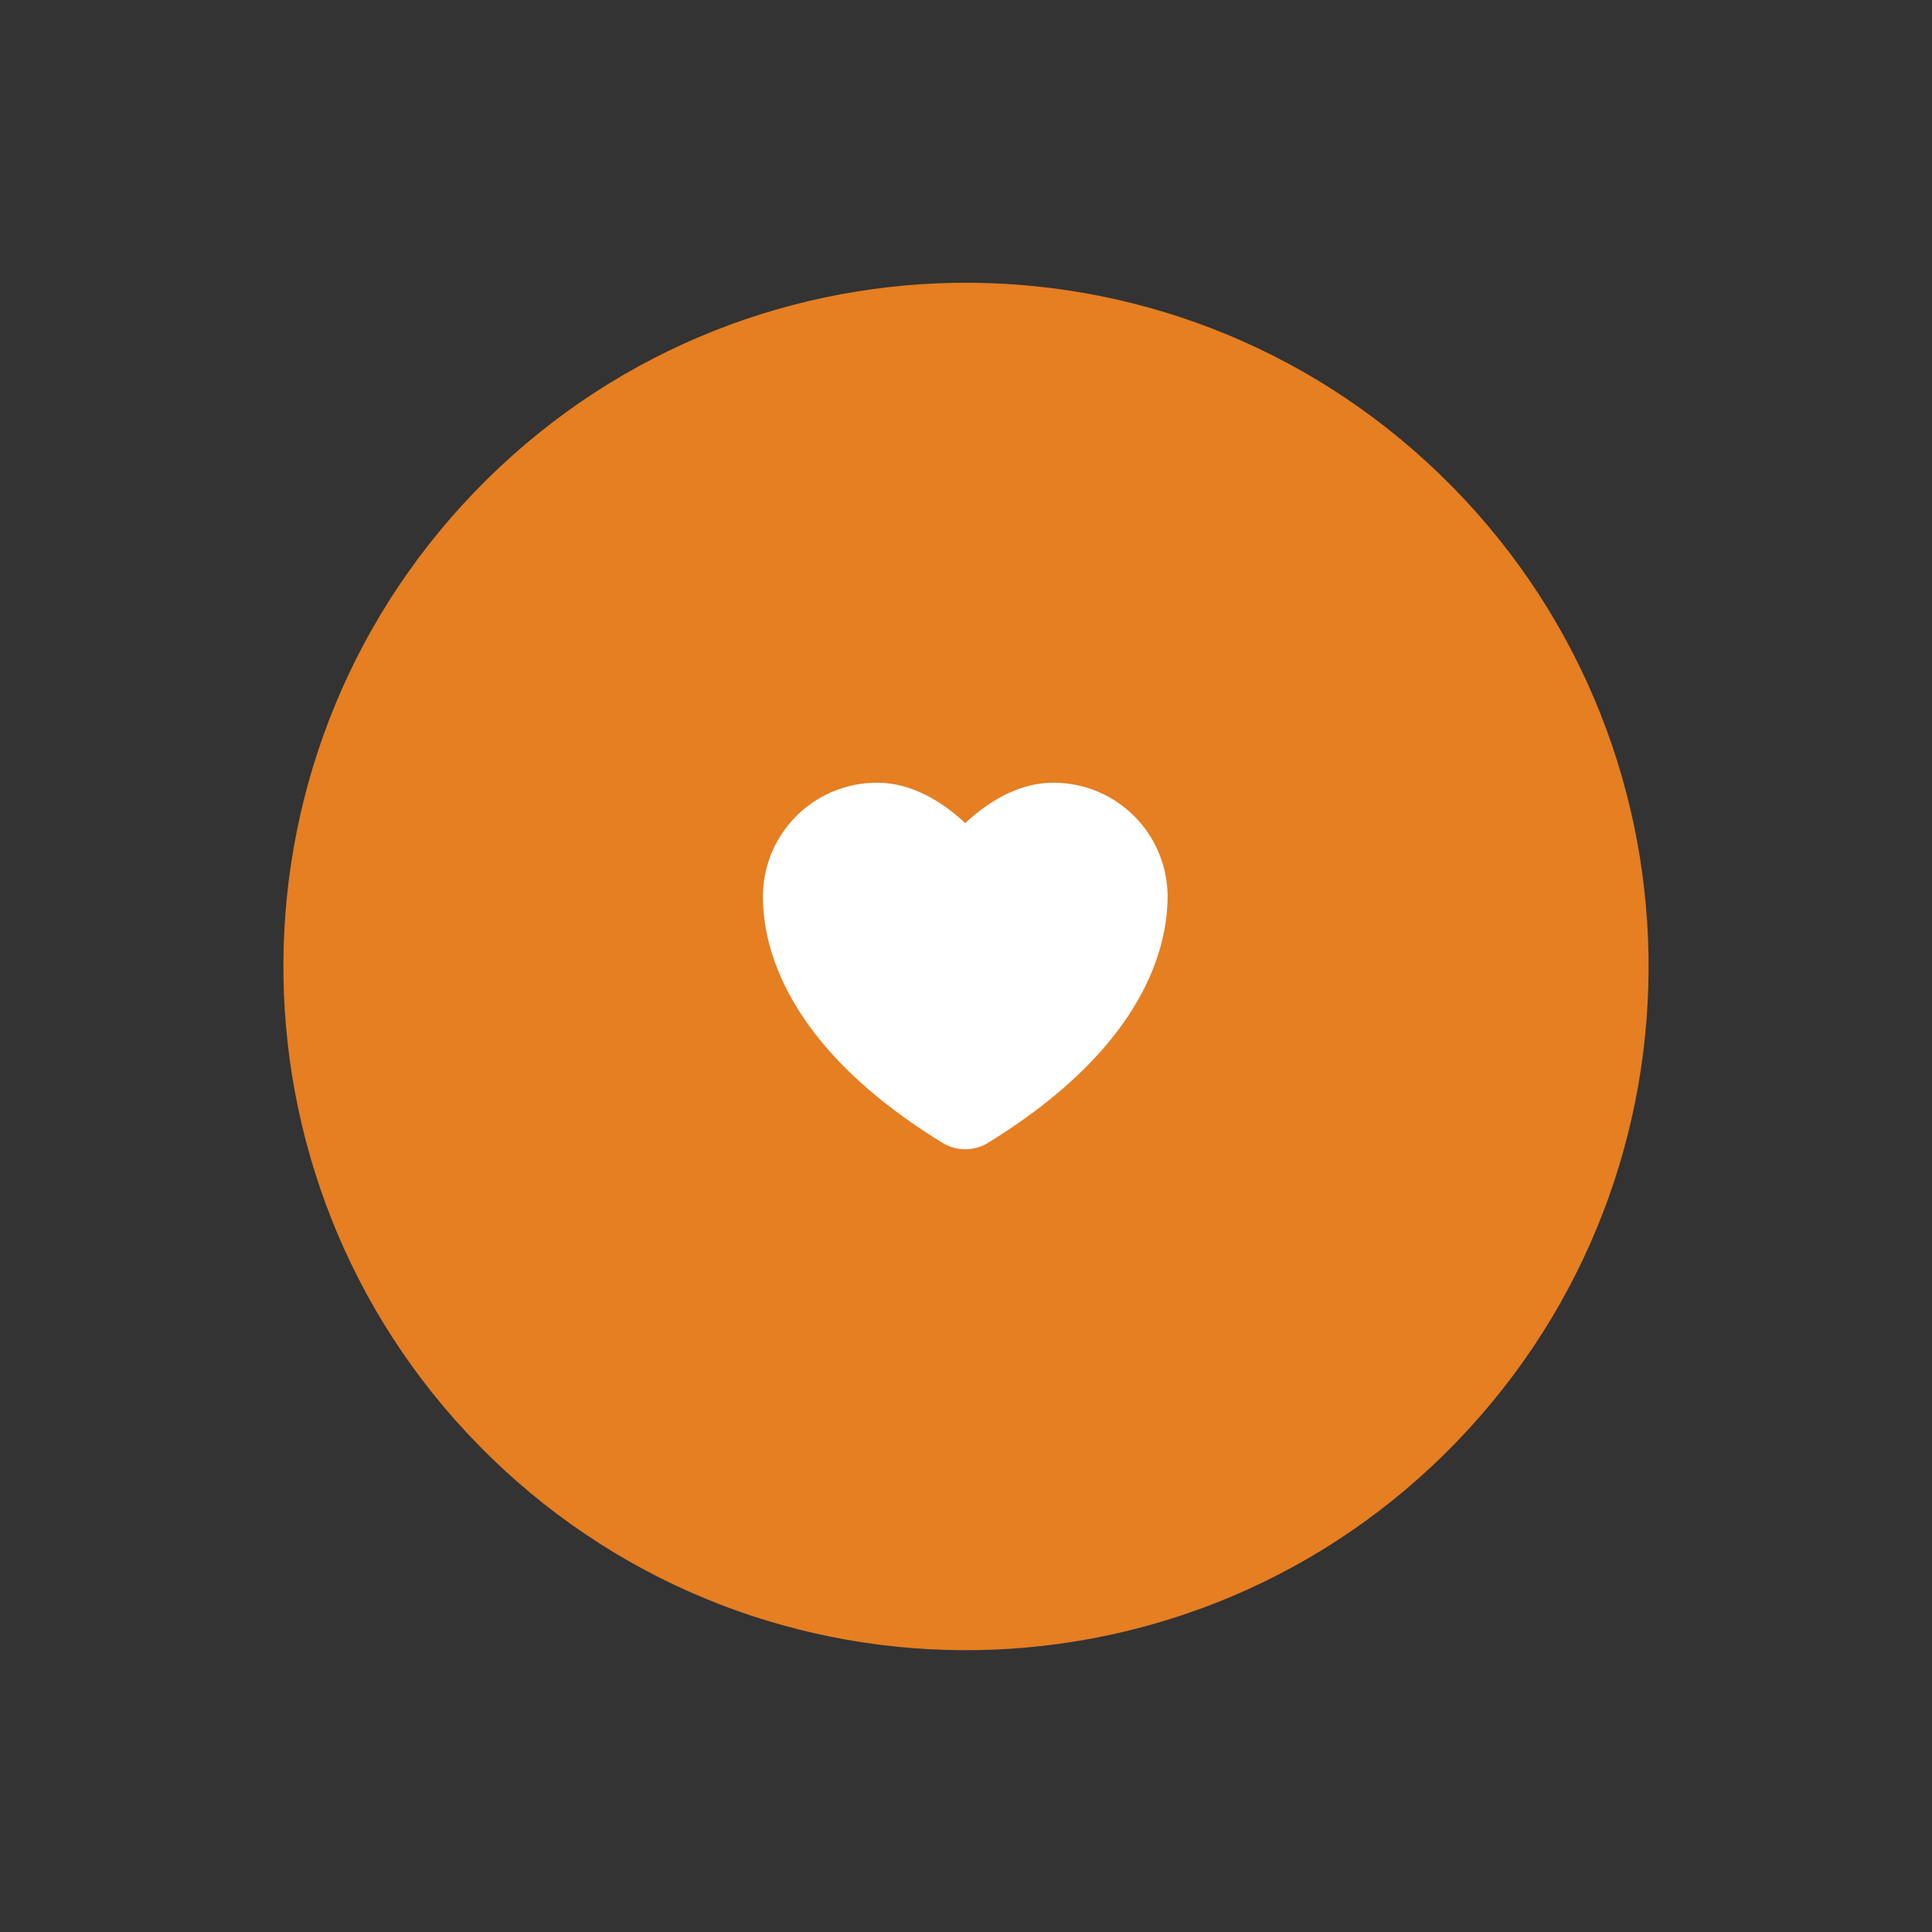 <svg xmlns="http://www.w3.org/2000/svg" width="110.202" height="110.202" viewBox="0 0 110.202 110.202">
  <rect x="0" y="0" width="110.202" height="110.202" fill="#333333" stroke="none"/>
  <g id="Group_119" data-name="Group 119" transform="translate(-1678 -3112.438)">
    <g id="Group_118" data-name="Group 118" transform="matrix(0.695, -0.719, 0.719, 0.695, 1678.045, 3168.502)">
      <g id="Group_24" data-name="Group 24" transform="translate(0 0)">
        <g id="Path_12" data-name="Path 12" transform="translate(0 0)" fill="#e67e22">
          <path d="M 38.873 76.902 C 33.75 76.902 28.782 75.899 24.107 73.922 C 19.592 72.012 15.537 69.277 12.056 65.794 C 8.575 62.31 5.843 58.254 3.936 53.736 C 1.963 49.06 0.964 44.091 0.968 38.968 C 0.972 33.842 1.98 28.869 3.964 24.187 C 5.88 19.664 8.621 15.601 12.112 12.111 C 15.602 8.621 19.665 5.88 24.188 3.964 C 28.87 1.98 33.844 0.972 38.97 0.968 L 39.002 0.968 C 44.125 0.968 49.092 1.971 53.767 3.948 C 58.283 5.858 62.338 8.593 65.819 12.076 C 69.3 15.56 72.032 19.616 73.938 24.134 C 75.912 28.81 76.911 33.779 76.906 38.902 C 76.902 44.028 75.894 49.001 73.911 53.683 C 71.995 58.206 69.253 62.269 65.763 65.759 C 62.273 69.249 58.209 71.991 53.686 73.907 C 49.004 75.89 44.031 76.898 38.905 76.902 L 38.873 76.902 Z" stroke="none"/>
          <path d="M 39.002 1.968 L 38.971 1.968 C 33.979 1.972 29.137 2.953 24.578 4.884 C 20.174 6.75 16.218 9.419 12.819 12.818 C 9.42 16.217 6.75 20.173 4.884 24.577 C 2.953 29.135 1.972 33.977 1.968 38.969 C 1.964 43.957 2.936 48.795 4.858 53.348 C 6.714 57.745 9.374 61.695 12.763 65.087 C 16.153 68.479 20.1 71.142 24.497 73.001 C 29.048 74.926 33.884 75.902 38.873 75.902 L 38.904 75.902 C 43.896 75.898 48.738 74.917 53.296 72.986 C 57.7 71.12 61.657 68.451 65.056 65.052 C 68.455 61.653 71.124 57.697 72.99 53.293 C 74.921 48.735 75.902 43.893 75.906 38.901 C 75.911 33.913 74.938 29.075 73.017 24.523 C 71.161 20.125 68.501 16.175 65.111 12.783 C 61.722 9.391 57.774 6.728 53.378 4.869 C 48.827 2.944 43.99 1.968 39.002 1.968 M 39.002 -0.032 C 60.509 -0.032 77.924 17.393 77.906 38.903 C 77.889 60.424 60.427 77.884 38.905 77.902 C 17.383 77.92 -0.05 60.488 -0.032 38.967 C -0.014 17.446 17.447 -0.014 38.969 -0.032 C 38.98 -0.032 38.991 -0.032 39.002 -0.032 Z" stroke="none" fill="#e67e22"/>
        </g>
      </g>
    </g>
    <path id="Icon_akar-heart" data-name="Icon akar-heart" d="M8.021,4.5A5,5,0,0,0,3,9.47c0,2.216.879,7.476,9.527,12.792a.989.989,0,0,0,1.028,0C22.2,16.946,23.082,11.686,23.082,9.47A5,5,0,0,0,18.062,4.5c-2.772,0-5.021,3.012-5.021,3.012S10.793,4.5,8.021,4.5Z" transform="translate(1720.017 3154.086)" fill="#fff" stroke="#fff" stroke-linecap="round" stroke-linejoin="round" stroke-width="3"/>
  </g>
</svg>
